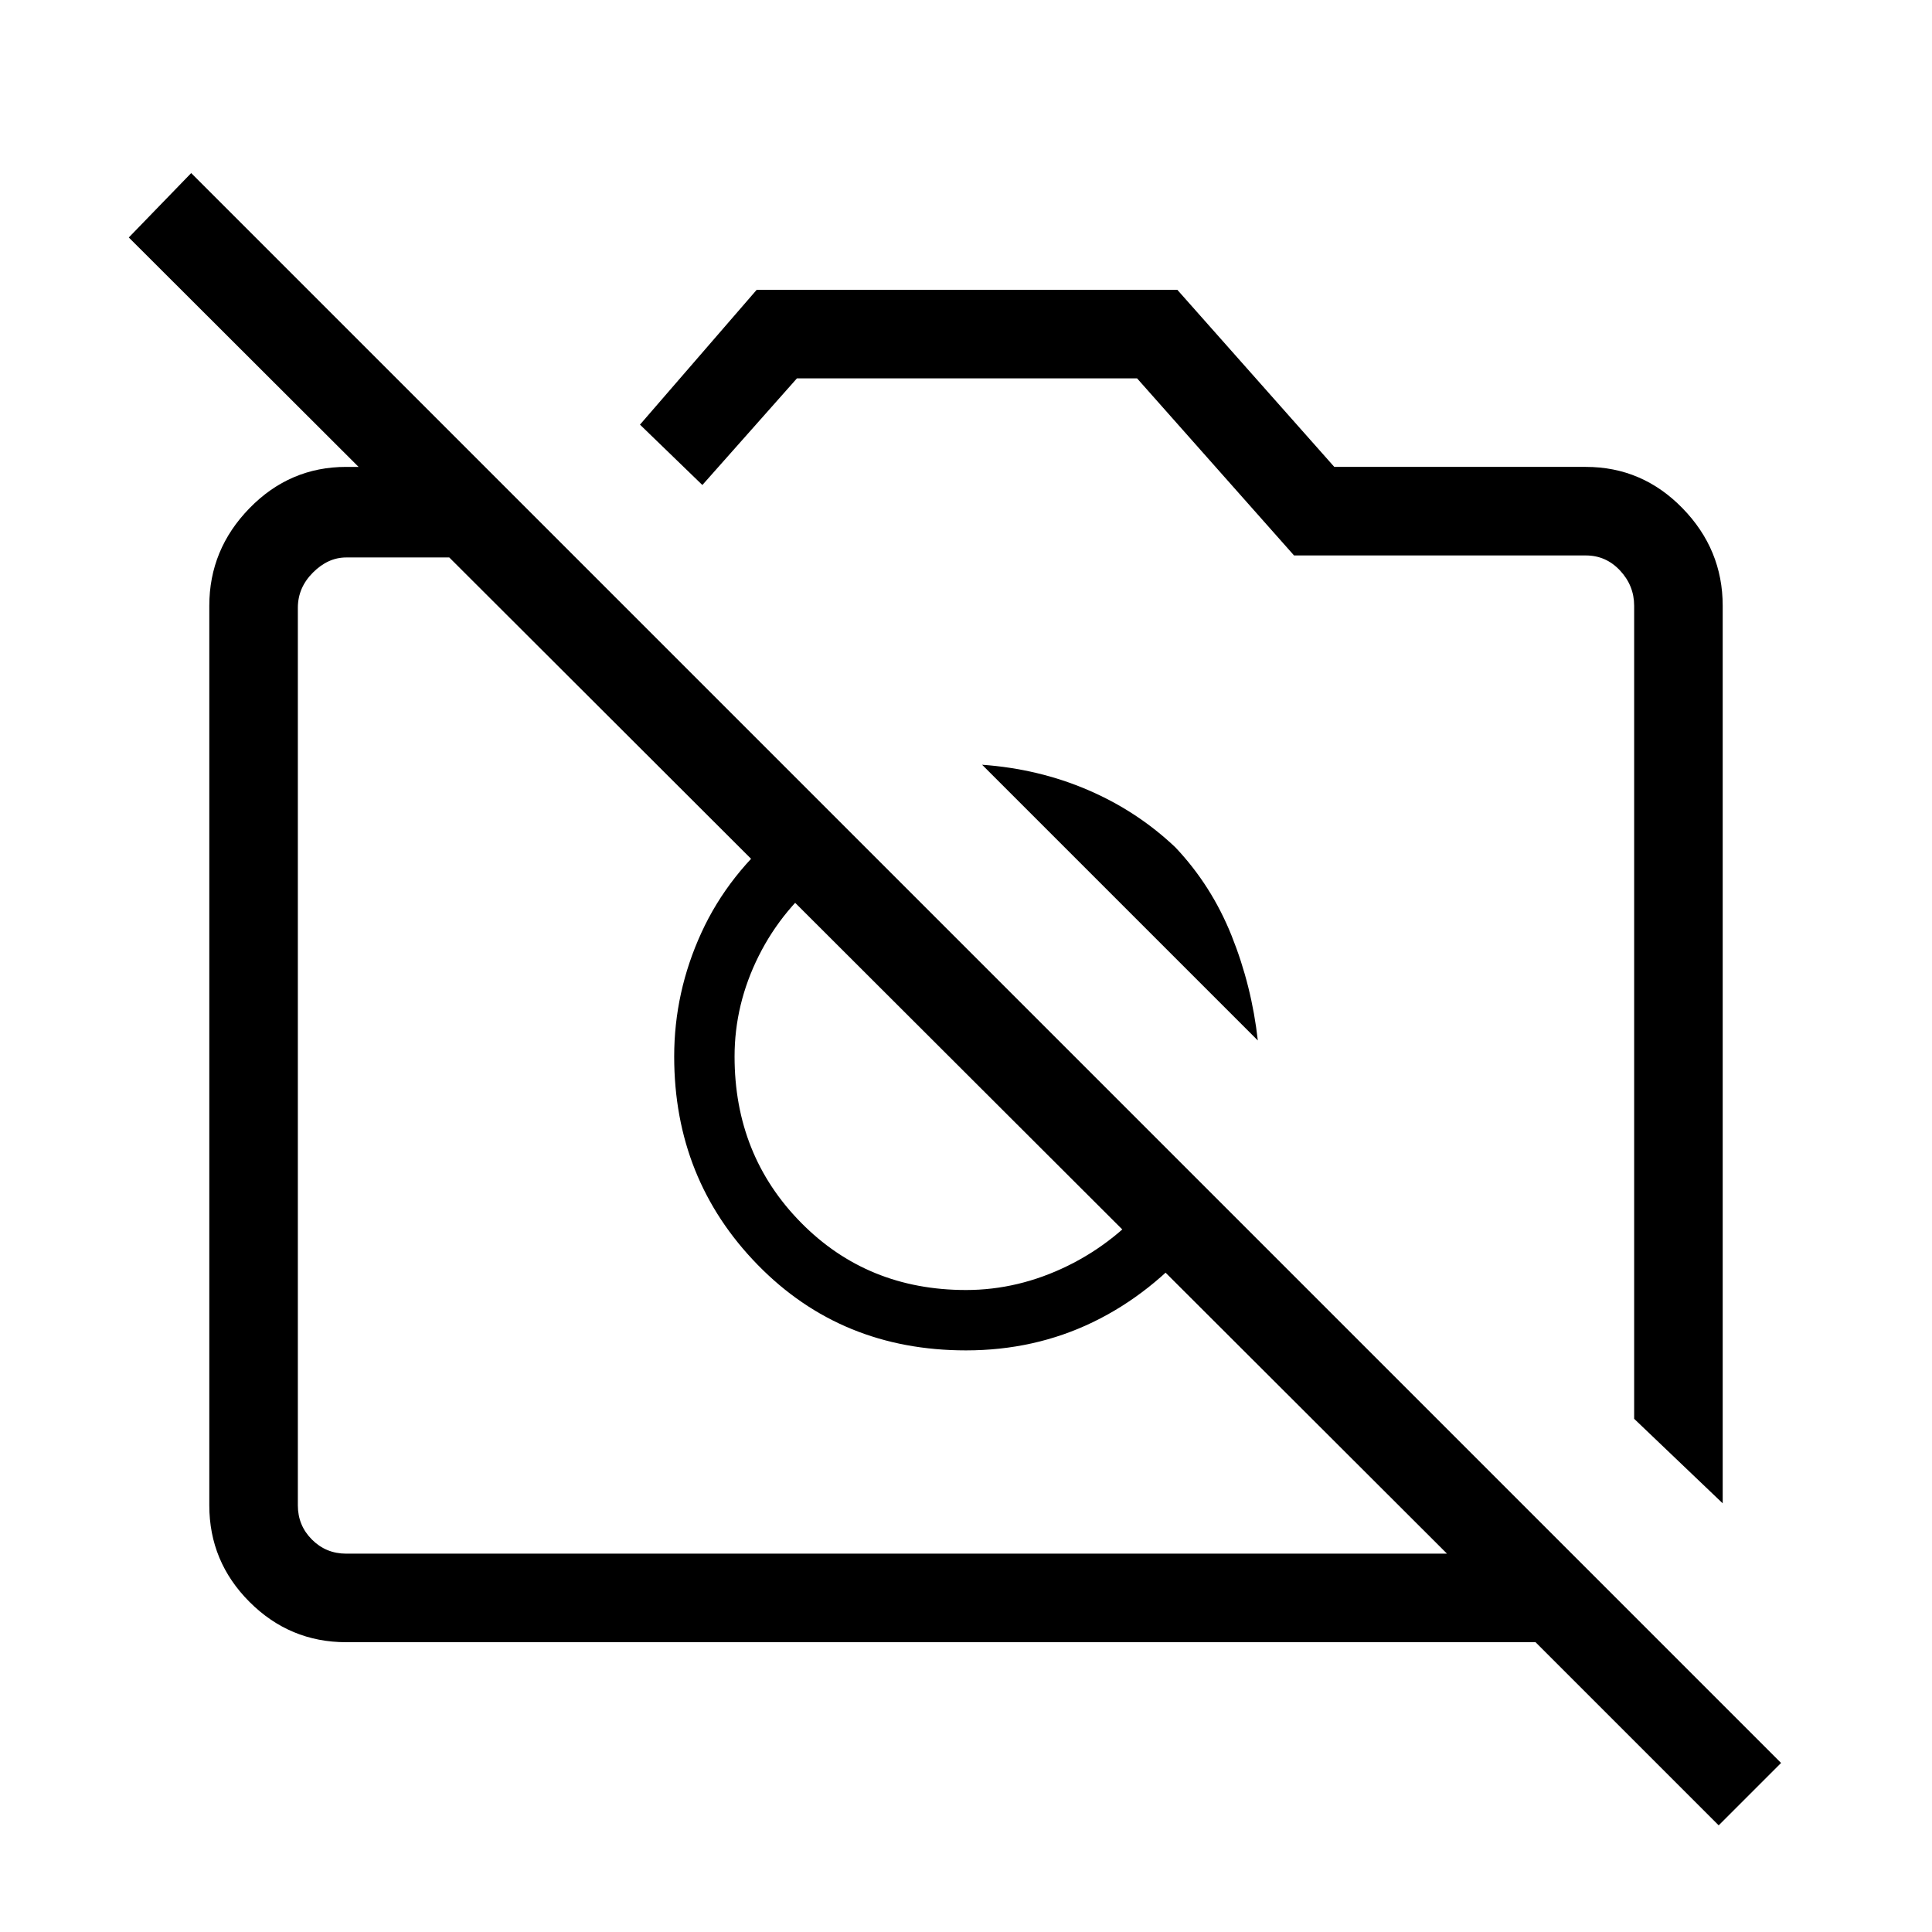 <svg xmlns="http://www.w3.org/2000/svg" height="48" width="48"><path d="m42.8 37.35-2.2-2.1v-20.2q0-.5-.35-.875t-.85-.375h-7.25l-3.9-4.4H19.8l-2.35 2.65-1.55-1.5 2.9-3.35h10.45l3.9 4.4h6.25q1.4 0 2.4 1.025t1 2.425Zm-11.55-11.5L24.4 19q1.4.1 2.625.625T29.2 21.05q.9.95 1.4 2.2.5 1.25.65 2.6Zm-7.45.6Zm5.2-2.8ZM12.05 11.6l2.25 2.25H8.6q-.45 0-.825.375-.375.375-.375.875v22.3q0 .5.35.85t.85.35h27.35L3.2 5.9l1.55-1.6 39.5 39.5-1.55 1.55-4.55-4.55H8.6q-1.4 0-2.4-1t-1-2.4V15.05q0-1.4 1-2.425T8.6 11.6Zm7.4 9 1.1 1.1q-1.1.85-1.7 2.05-.6 1.2-.6 2.5 0 2.45 1.65 4.125 1.65 1.675 4.1 1.675 1.3 0 2.525-.6 1.225-.6 2.125-1.7l1.1 1.05q-1.15 1.35-2.6 2.05-1.45.7-3.15.7-3.1 0-5.175-2.125Q16.75 29.3 16.75 26.25q0-1.6.675-3.075T19.45 20.6Z"/></svg>